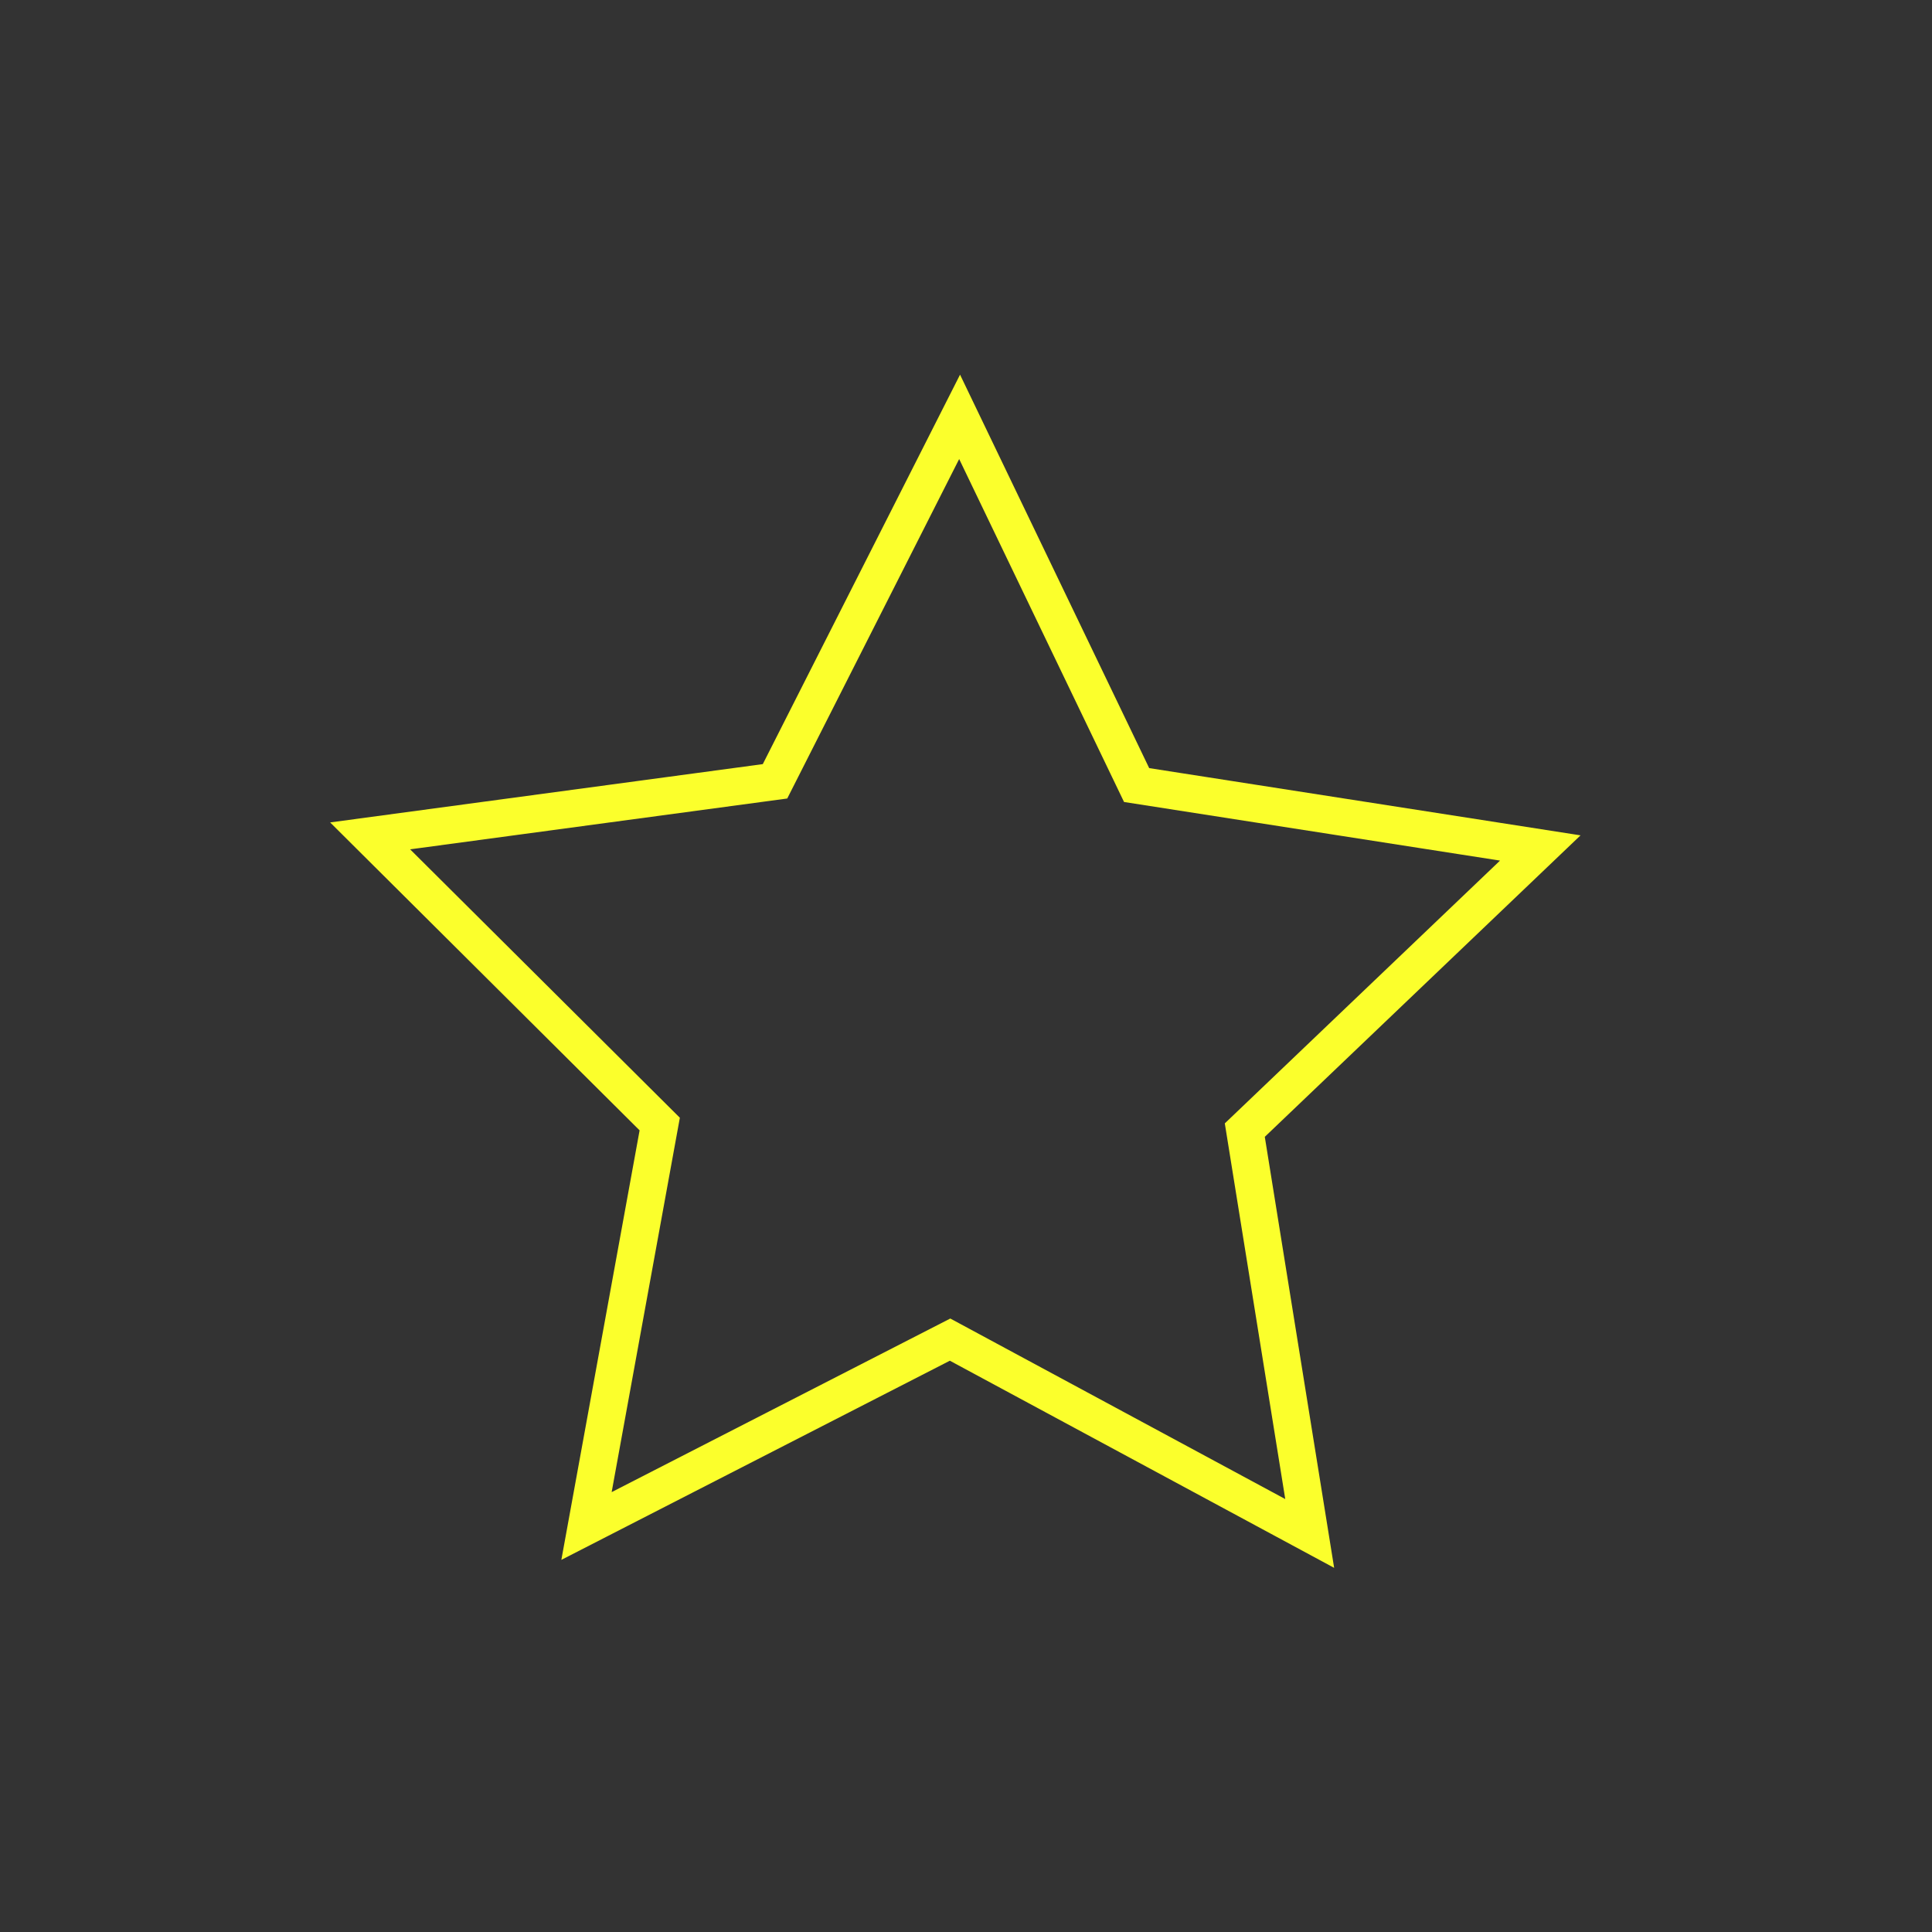 <?xml version="1.0" encoding="UTF-8" standalone="no"?>
<!-- Created with Inkscape (http://www.inkscape.org/) -->

<svg
   width="50mm"
   height="50mm"
   viewBox="0 0 50 50"
   version="1.1"
   id="svg5"
   inkscape:version="1.1.2 (0a00cf5339, 2022-02-04)"
   sodipodi:docname="star-without-fill.svg"
   xmlns:inkscape="http://www.inkscape.org/namespaces/inkscape"
   xmlns:sodipodi="http://sodipodi.sourceforge.net/DTD/sodipodi-0.dtd"
   xmlns="http://www.w3.org/2000/svg"
   xmlns:svg="http://www.w3.org/2000/svg">
  <rect x="0" y="0" width="50" height="50" fill="#333333" stroke="none"/>
  <sodipodi:namedview
     id="namedview7"
     pagecolor="#ffffff"
     bordercolor="#666666"
     borderopacity="1.0"
     inkscape:pageshadow="2"
     inkscape:pageopacity="0.0"
     inkscape:pagecheckerboard="0"
     inkscape:document-units="mm"
     showgrid="false"
     width="50mm"
     inkscape:zoom="2.7414474"
     inkscape:cx="114.17326"
     inkscape:cy="94.475641"
     inkscape:window-width="1366"
     inkscape:window-height="719"
     inkscape:window-x="0"
     inkscape:window-y="25"
     inkscape:window-maximized="1"
     inkscape:current-layer="layer1"
     inkscape:snap-global="true" />
  <defs
     id="defs2" />
  <g
     inkscape:label="Layer 1"
     inkscape:groupmode="layer"
     id="layer1">
    <path
       sodipodi:type="star"
       style="fill:none;stroke:#fbff2c;stroke-opacity:1;stroke-width:3.647;stroke-miterlimit:4;stroke-dasharray:none"
       id="path61"
       inkscape:flatsided="false"
       sodipodi:sides="5"
       sodipodi:cx="46.396046"
       sodipodi:cy="84.640633"
       sodipodi:r1="60.082199"
       sodipodi:r2="30.0411"
       sodipodi:arg1="0.9528102"
       sodipodi:arg2="1.5811287"
       inkscape:rounded="0"
       inkscape:randomized="0"
       d="M 81.207,133.61 46.086,114.68 10.58,132.881 17.731,93.628 -10.551,65.485 28.99,60.156 47.017,24.562 64.304,60.521 103.726,66.666 74.869,94.219 Z"
       transform="matrix(0.265,0,0,0.265,12.375,4.279)"
       inkscape:transform-center-x="-0.050755492"
       inkscape:transform-center-y="-1.4696522" />
  </g>
</svg>
